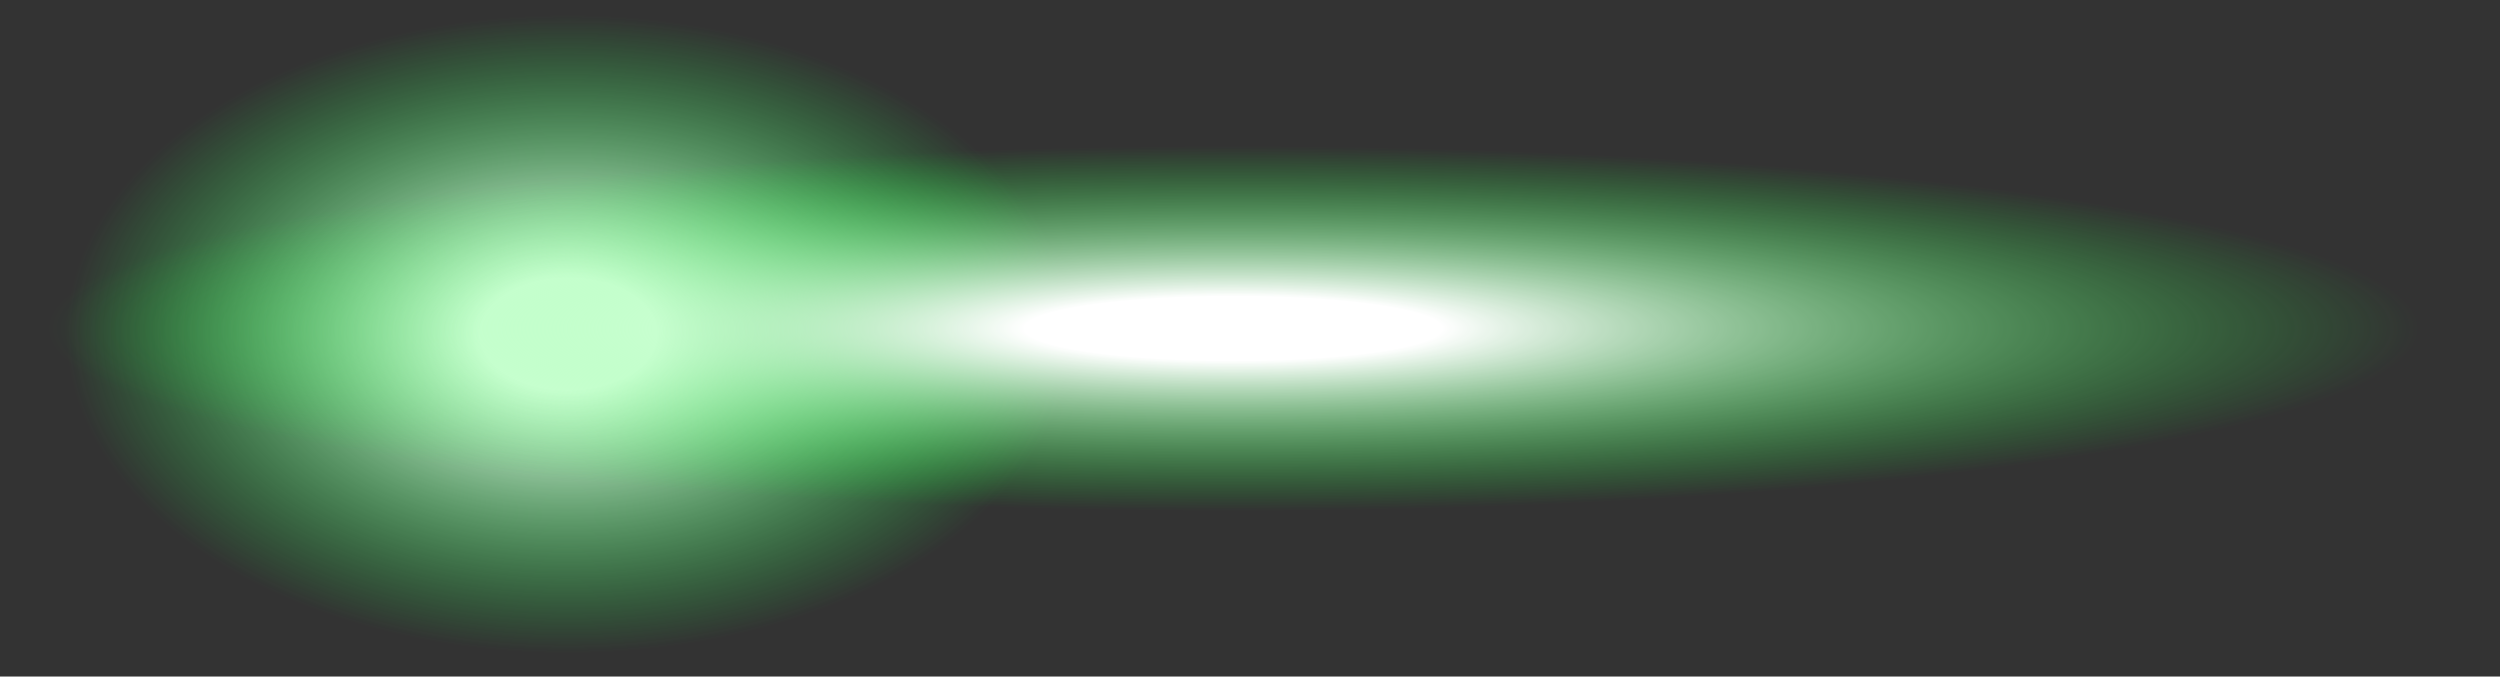 <?xml version="1.0" encoding="UTF-8" standalone="no"?>
<svg xmlns:xlink="http://www.w3.org/1999/xlink" height="12.15px" width="44.9px" xmlns="http://www.w3.org/2000/svg">
  <rect width="100%" height="100%" fill="#333333" stroke="none"/>
  <g transform="matrix(1.0, 0.0, 0.0, 1.0, -35.75, 6.15)">
    <path d="M39.3 -4.35 Q41.85 -6.15 45.5 -6.15 L46.1 -6.1 46.65 -6.15 Q50.25 -6.15 52.85 -4.35 55.35 -2.55 55.35 -0.05 55.35 2.45 52.85 4.2 50.25 6.0 46.65 6.0 L46.1 5.95 45.5 6.0 Q41.85 6.0 39.3 4.2 36.7 2.45 36.8 -0.05 36.7 -2.55 39.3 -4.35" fill="url(#gradient0)" fill-rule="evenodd" stroke="none"/>
    <path d="M56.8 -3.75 L58.2 -3.7 59.65 -3.75 74.55 -2.7 Q80.65 -1.65 80.65 -0.2 80.65 1.25 74.55 2.3 L59.65 3.35 58.2 3.3 56.8 3.35 41.9 2.3 Q35.6 1.25 35.75 -0.2 35.6 -1.65 41.9 -2.7 L56.8 -3.75" fill="url(#gradient1)" fill-rule="evenodd" stroke="none"/>
  </g>
  <defs>
    <radialGradient cx="0" cy="0" gradientTransform="matrix(0.011, 0.0, 0.0, 0.007, 45.95, -0.15)" gradientUnits="userSpaceOnUse" id="gradient0" r="819.2" spreadMethod="pad">
      <stop offset="0.176" stop-color="#ffffff"/>
      <stop offset="1.0" stop-color="#11ff41" stop-opacity="0.0"/>
    </radialGradient>
    <radialGradient cx="0" cy="0" gradientTransform="matrix(0.026, 0.0, 0.0, 0.004, 57.9, -0.25)" gradientUnits="userSpaceOnUse" id="gradient1" r="819.2" spreadMethod="pad">
      <stop offset="0.176" stop-color="#ffffff"/>
      <stop offset="1.0" stop-color="#11ff33" stop-opacity="0.0"/>
    </radialGradient>
  </defs>
</svg>
